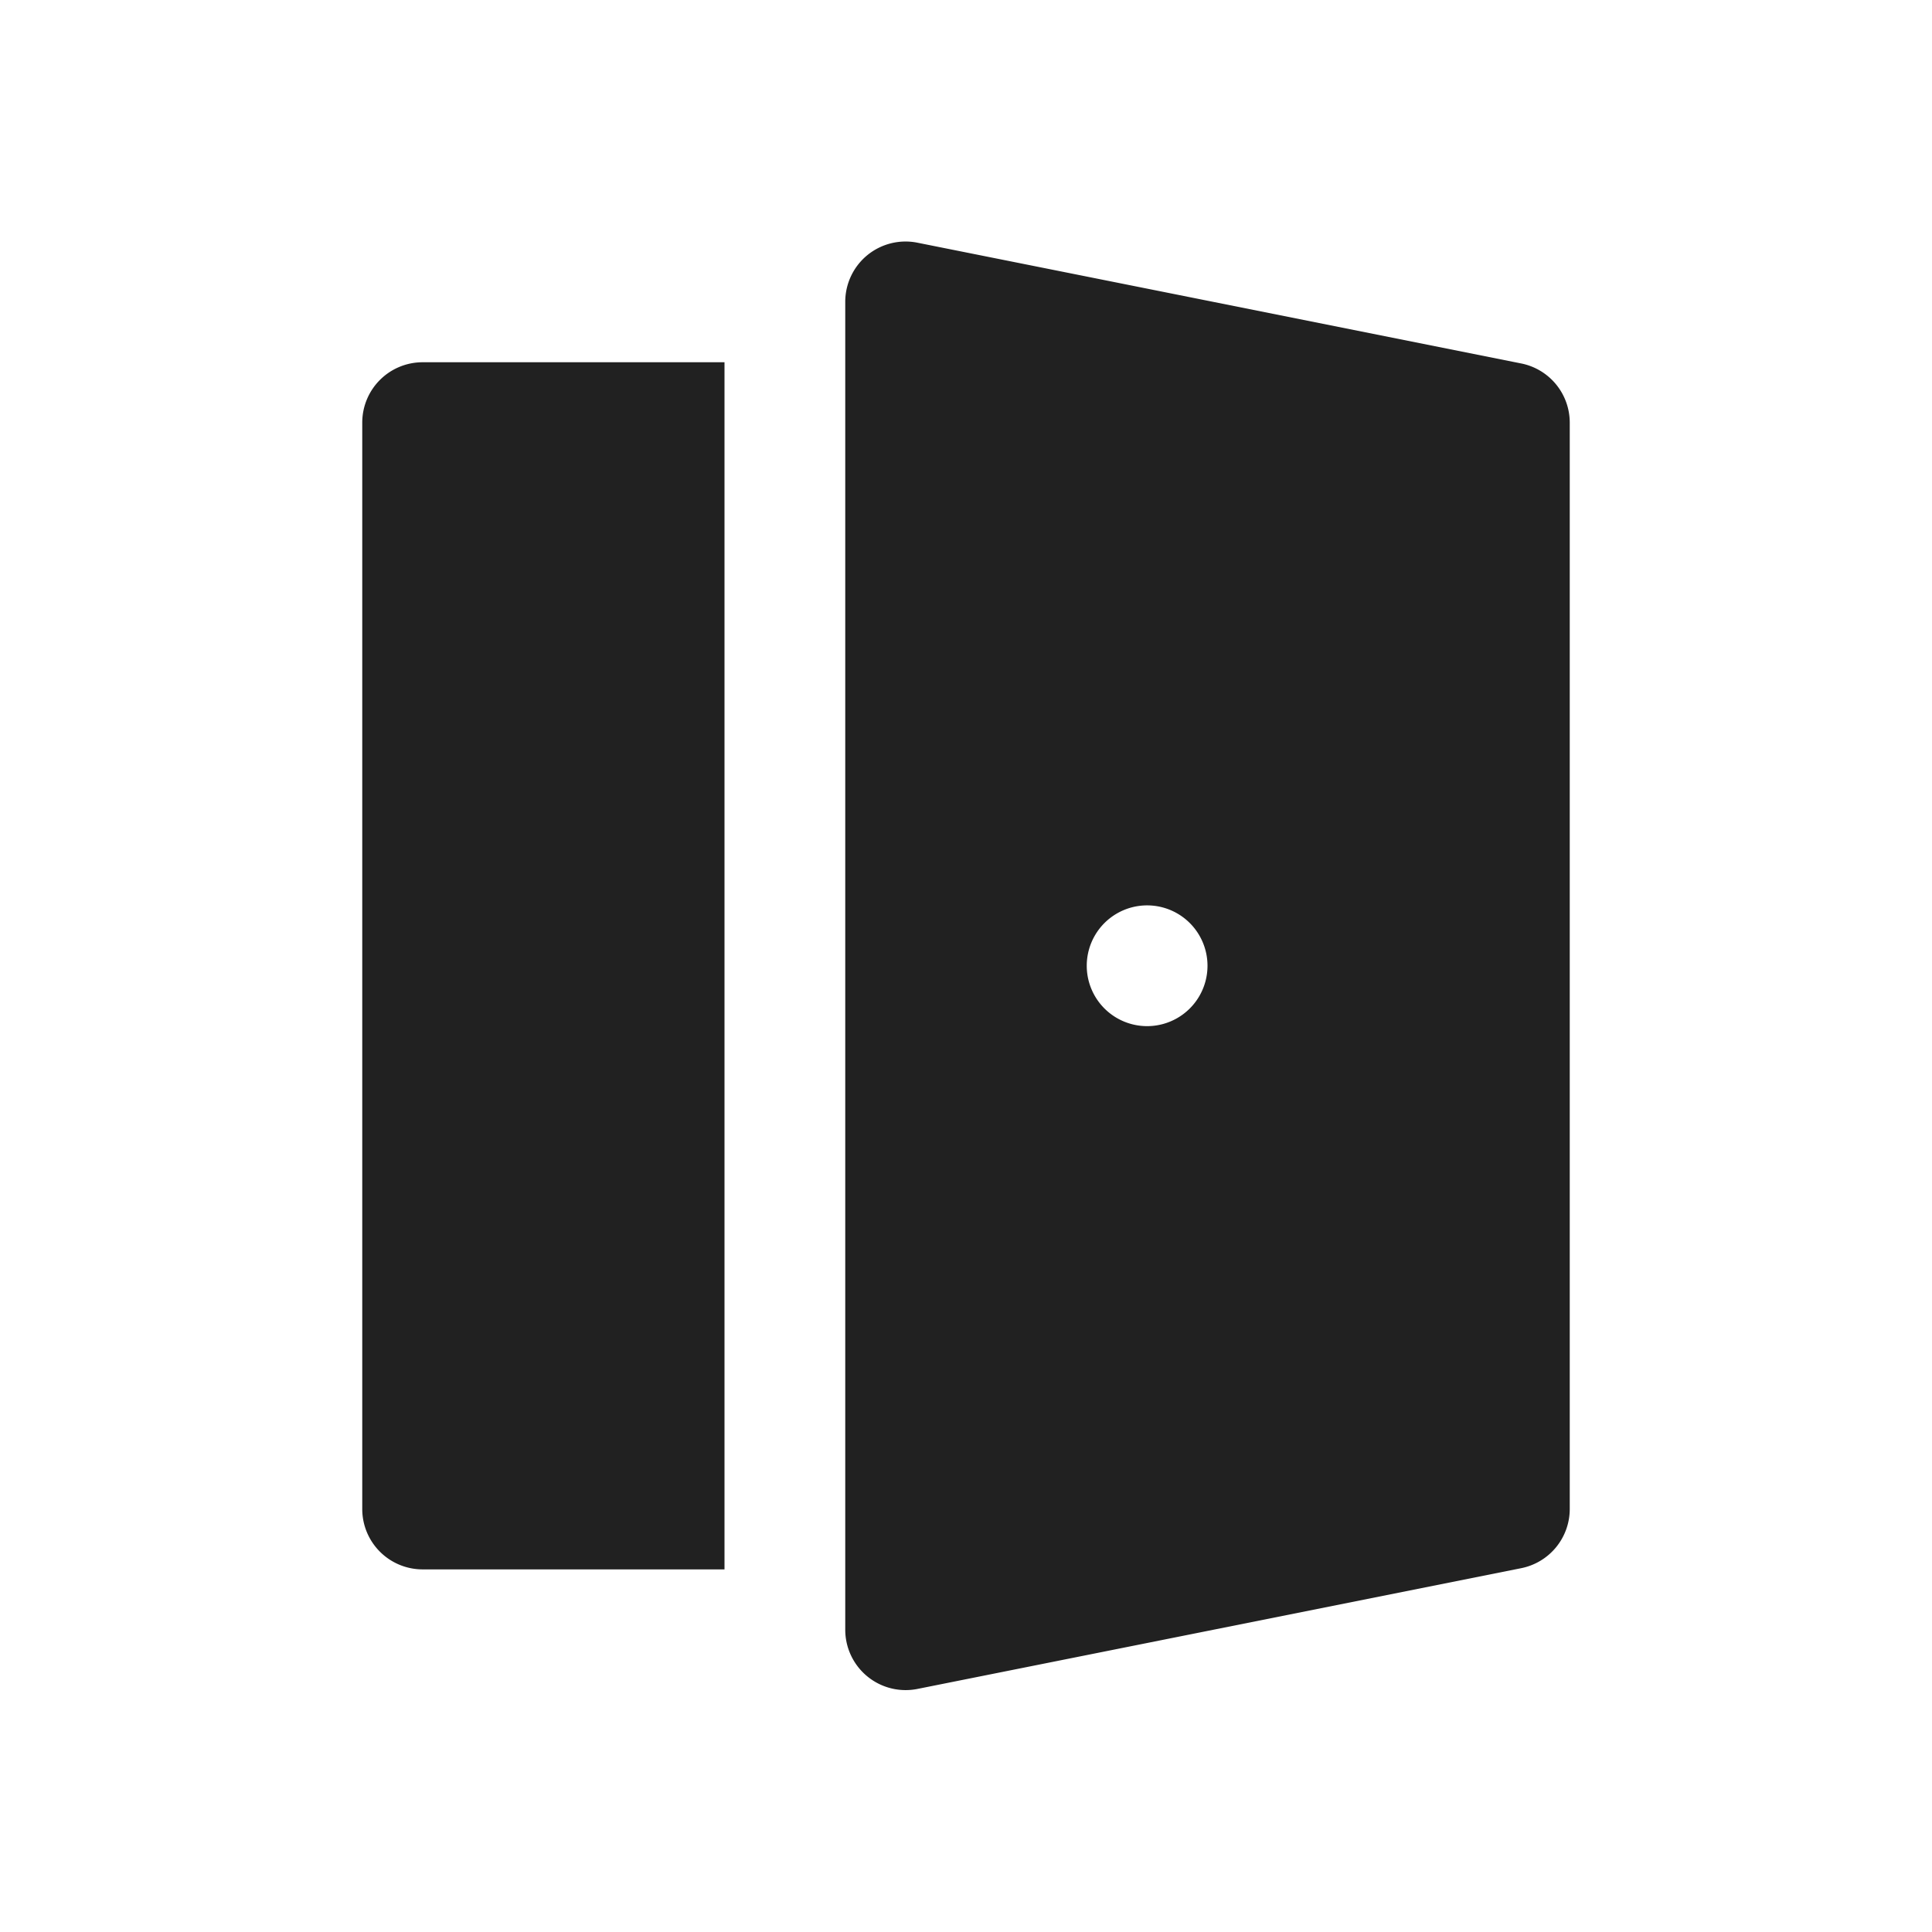 <svg viewBox="0 0 16 16" fill="none" xmlns="http://www.w3.org/2000/svg" height="1em" width="1em">
  <path d="M7.183 2.113a.5.5 0 0 1 .415-.103l5 1A.5.5 0 0 1 13 3.5v8.997a.5.5 0 0 1-.402.49l-5 1a.5.5 0 0 1-.598-.49V2.5m3 5.498a.5.5 0 1 0-1 0 .5.5 0 0 0 1 0ZM6 3H3.5a.5.5 0 0 0-.5.5v8.997a.5.5 0 0 0 .5.5H6V3Zm1.183-.887A.5.5 0 0 0 7 2.5Z" fill="#212121"/>
</svg>
